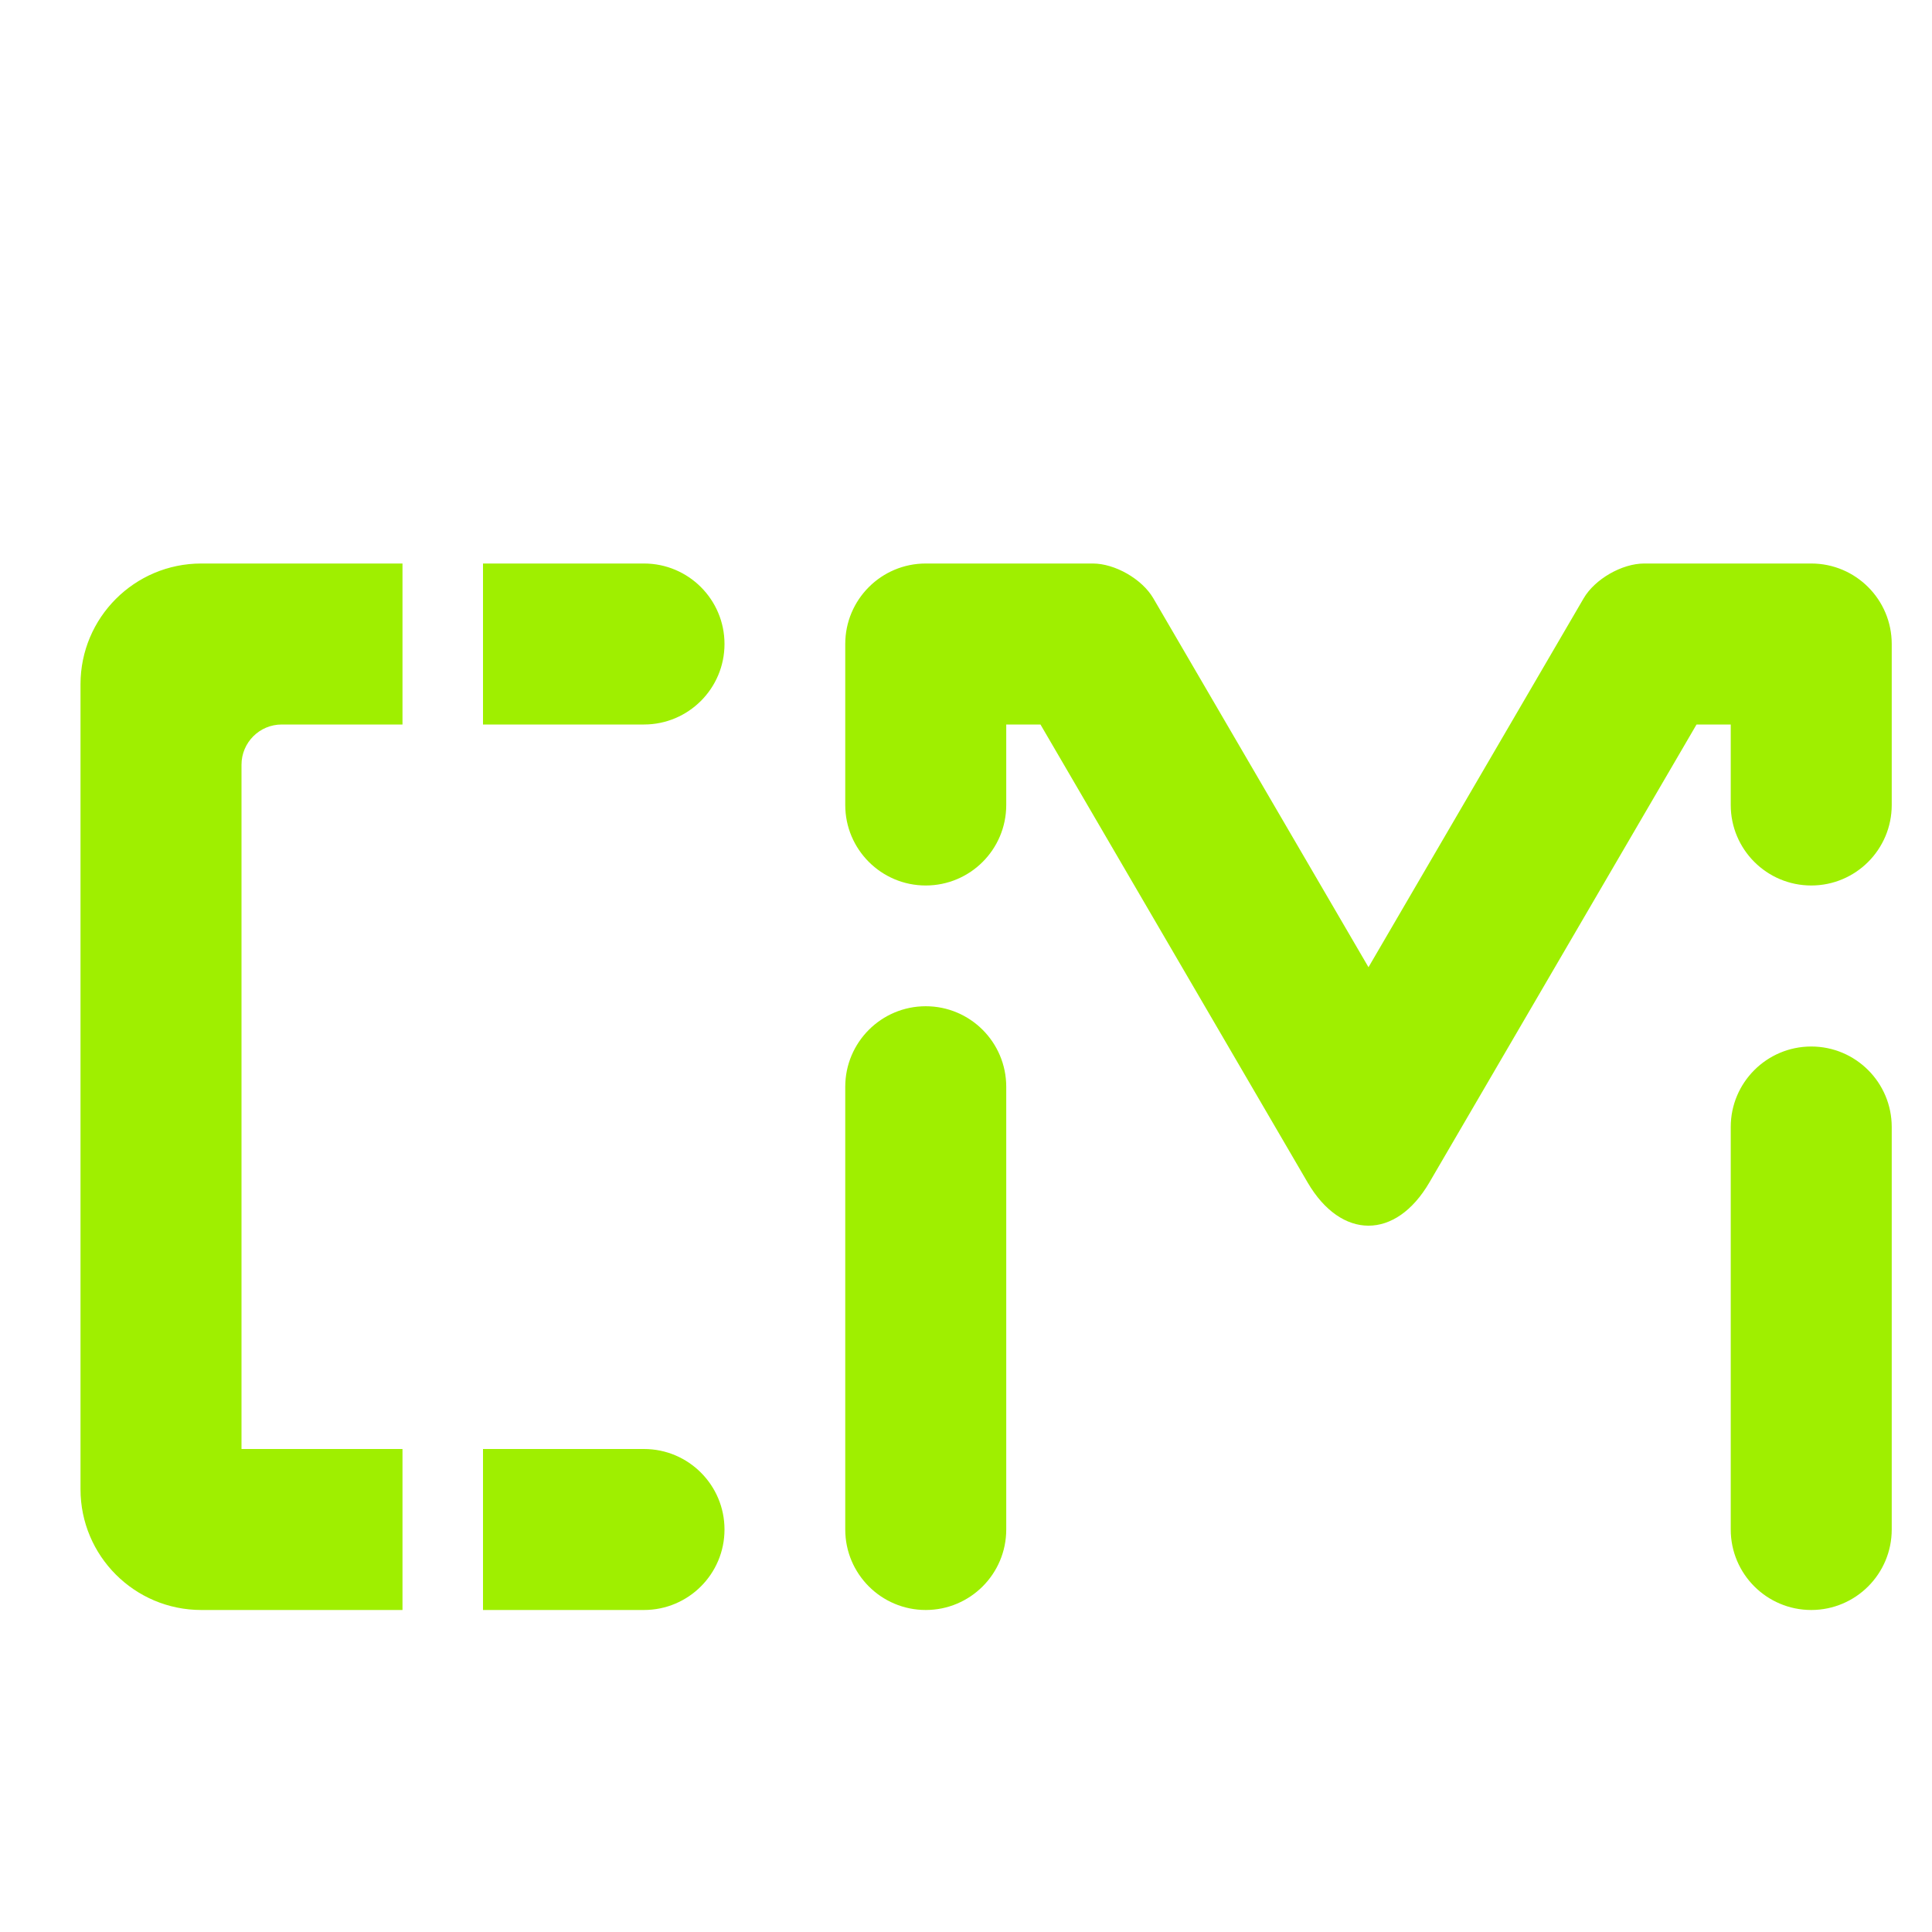 <svg width="64" height="64" viewBox="0 0 64 64" fill="none" xmlns="http://www.w3.org/2000/svg">
<path fill-rule="evenodd" clip-rule="evenodd" d="M10.666 48H13.333V53.333H10.666H6.667C4.458 53.333 2.667 51.541 2.667 49.333V22.667C2.667 20.459 4.458 18.667 6.667 18.667H10.666H13.333V24H10.666H9.333C8.597 24 8 24.597 8 25.333V48H10.666ZM21.333 18.667C22.805 18.667 24 19.861 24 21.333C24 22.805 22.805 24 21.333 24H18.666H16V18.667H18.666H21.333ZM21.333 48C22.805 48 24 49.195 24 50.667C24 52.139 22.805 53.333 21.333 53.333H18.666H16V48H18.666H21.333ZM28 36C28 34.528 29.195 33.333 30.666 33.333C32.139 33.333 33.333 34.528 33.333 36V50.667C33.333 52.139 32.139 53.333 30.666 53.333C29.195 53.333 28 52.139 28 50.667V36ZM57.333 37.333C57.333 35.861 58.528 34.667 60 34.667C61.472 34.667 62.666 35.861 62.666 37.333V50.667C62.666 52.139 61.472 53.333 60 53.333C58.528 53.333 57.333 52.139 57.333 50.667V37.333ZM33.333 26.667C33.333 28.139 32.139 29.333 30.666 29.333C29.195 29.333 28 28.139 28 26.667V21.333C28 19.861 29.195 18.667 30.666 18.667H36.2C36.936 18.667 37.834 19.183 38.205 19.819L45.333 32.04L52.461 19.819C52.832 19.183 53.73 18.667 54.467 18.667H60C61.472 18.667 62.666 19.861 62.666 21.333V26.667C62.666 28.139 61.472 29.333 60 29.333C58.528 29.333 57.333 28.139 57.333 26.667V24H56.2L47.349 39.172C46.236 41.079 44.431 41.079 43.317 39.172L34.467 24H33.333V26.667Z" fill="#9FEF00"/>
</svg>

